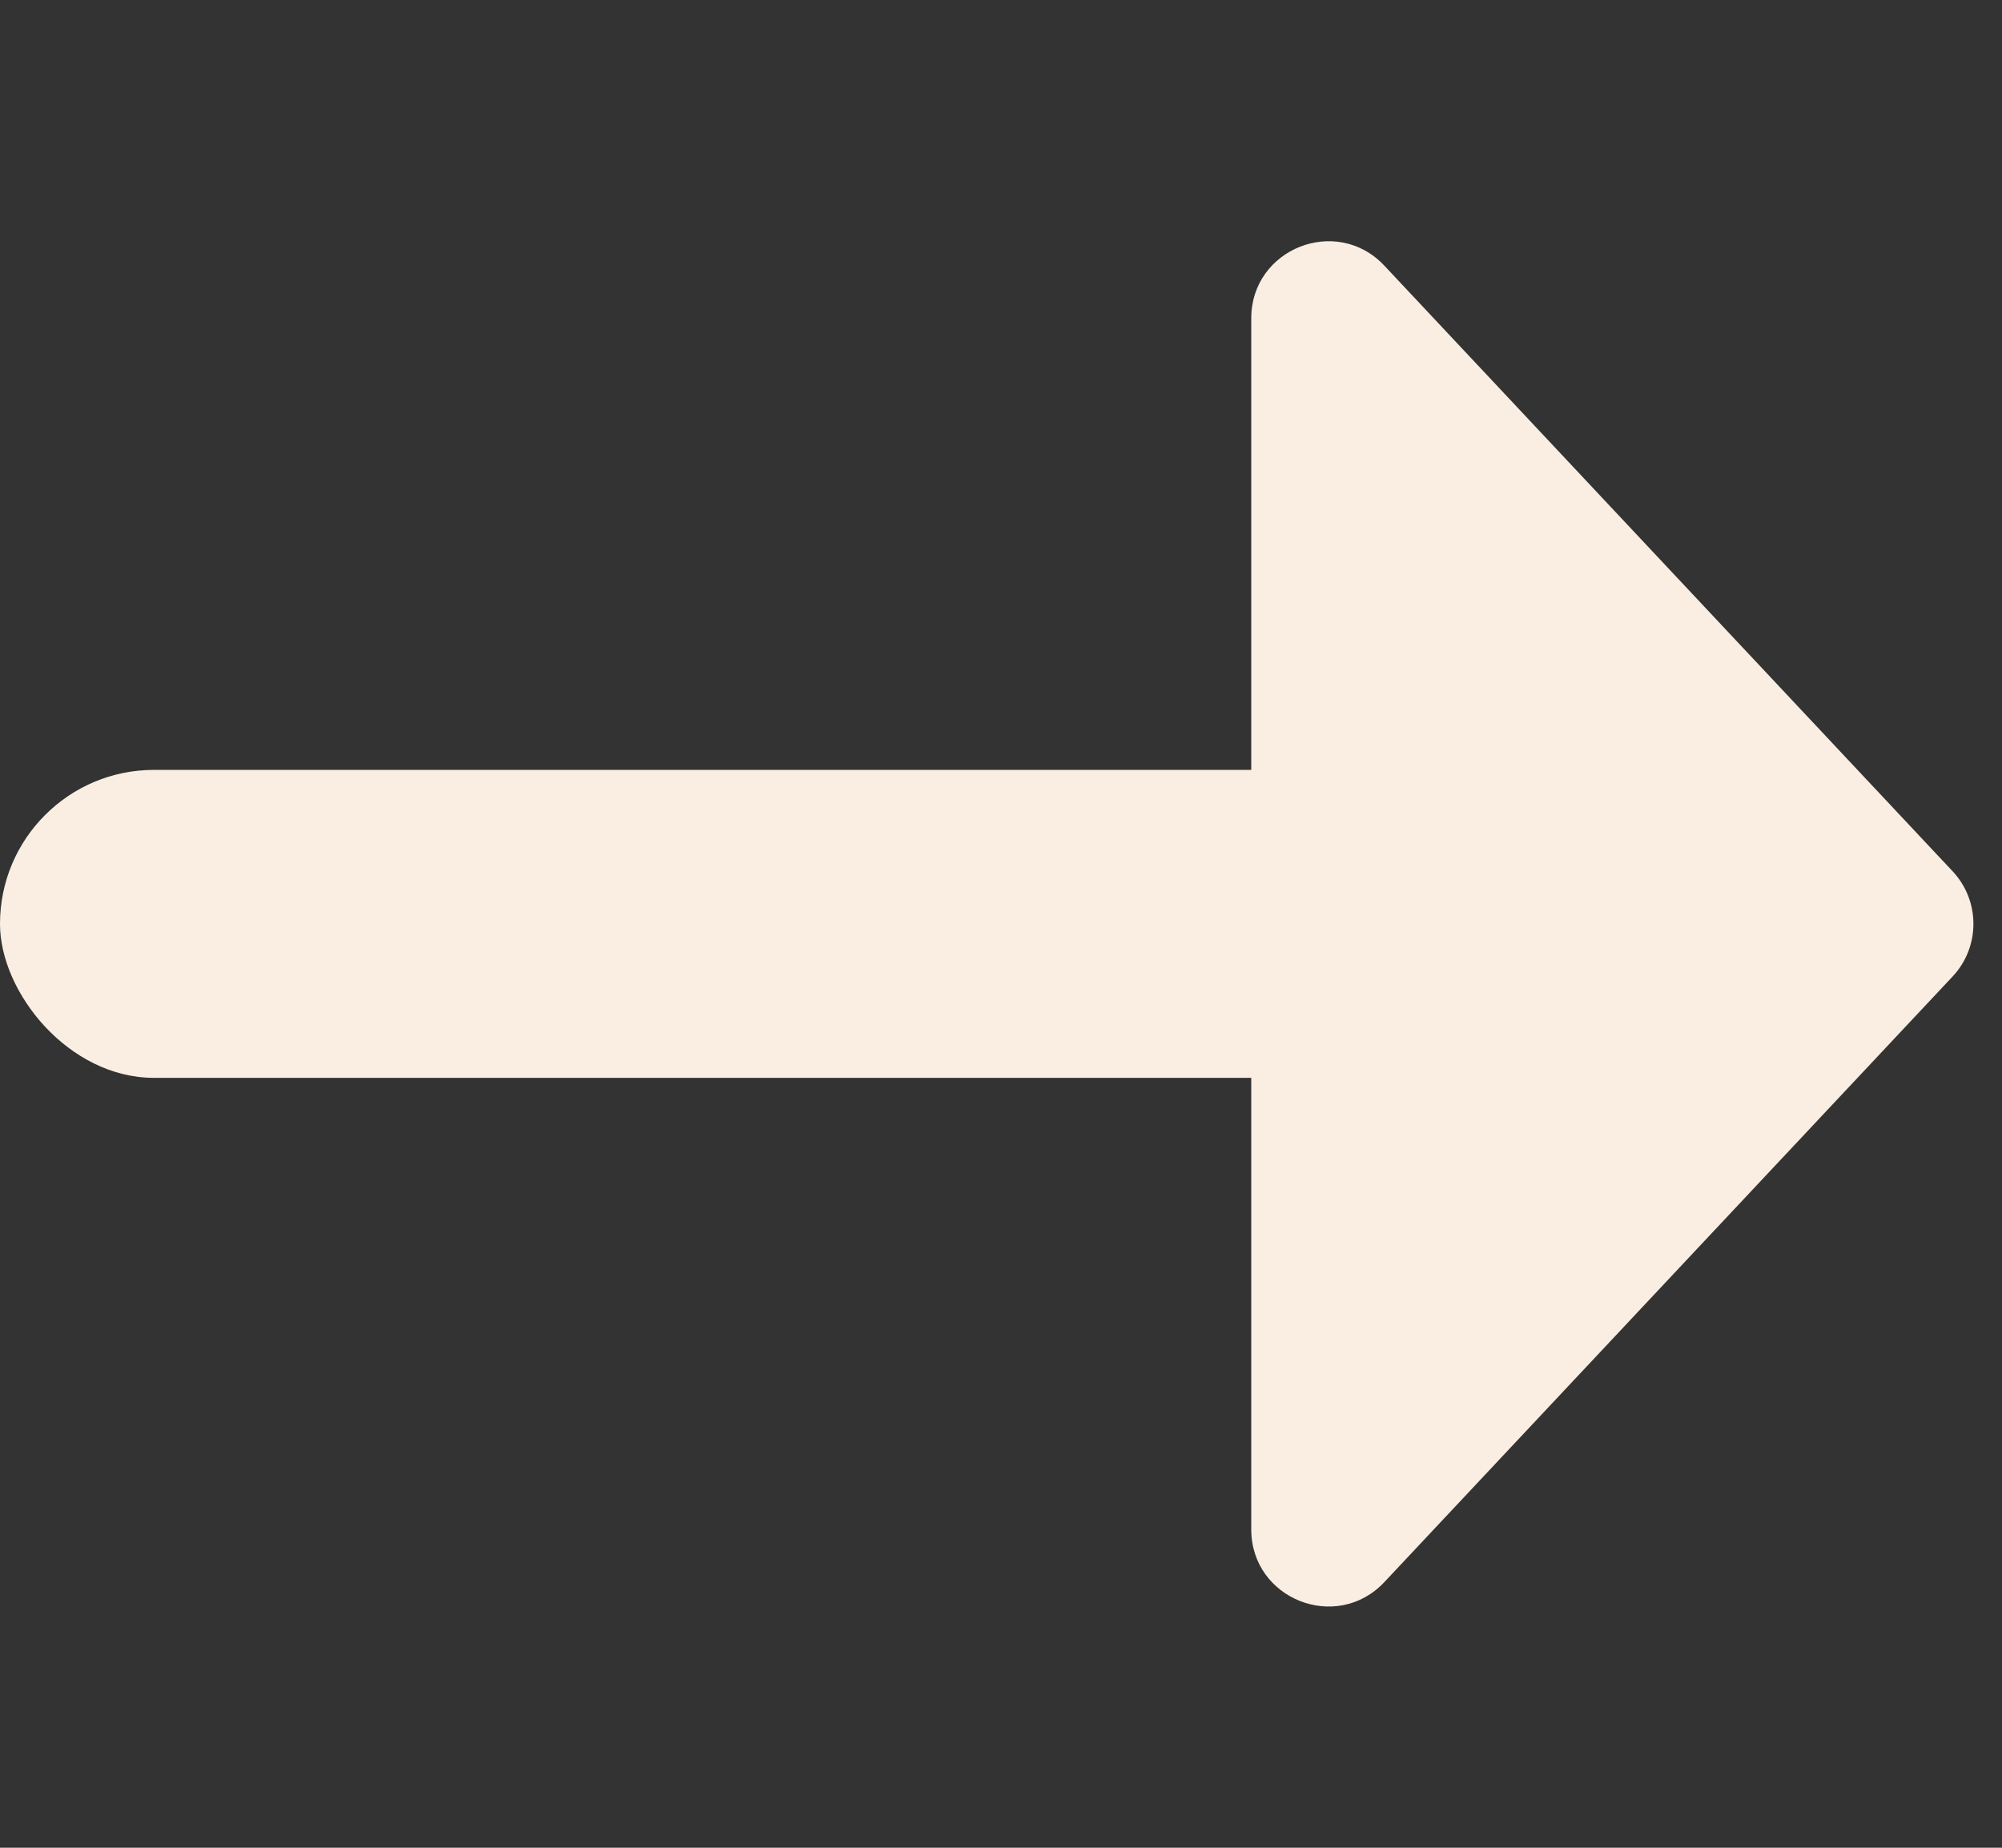 <svg width="26" height="24" viewBox="0 0 26 24" fill="none" xmlns="http://www.w3.org/2000/svg">
    <rect x="0" y="0" width="26" height="24" fill="#333333" stroke="none"/>
    <rect x="24" y="14" width="24" height="4" rx="2" transform="rotate(-180 24 14)" fill="#F9EEE1" />
    <path
        d="M25.358 11.316C25.719 11.7 25.719 12.3 25.358 12.684L17.979 20.549C17.359 21.21 16.25 20.771 16.25 19.865L16.25 4.135C16.25 3.229 17.359 2.79 17.979 3.451L25.358 11.316Z"
        fill="#F9EEE1" />
</svg>